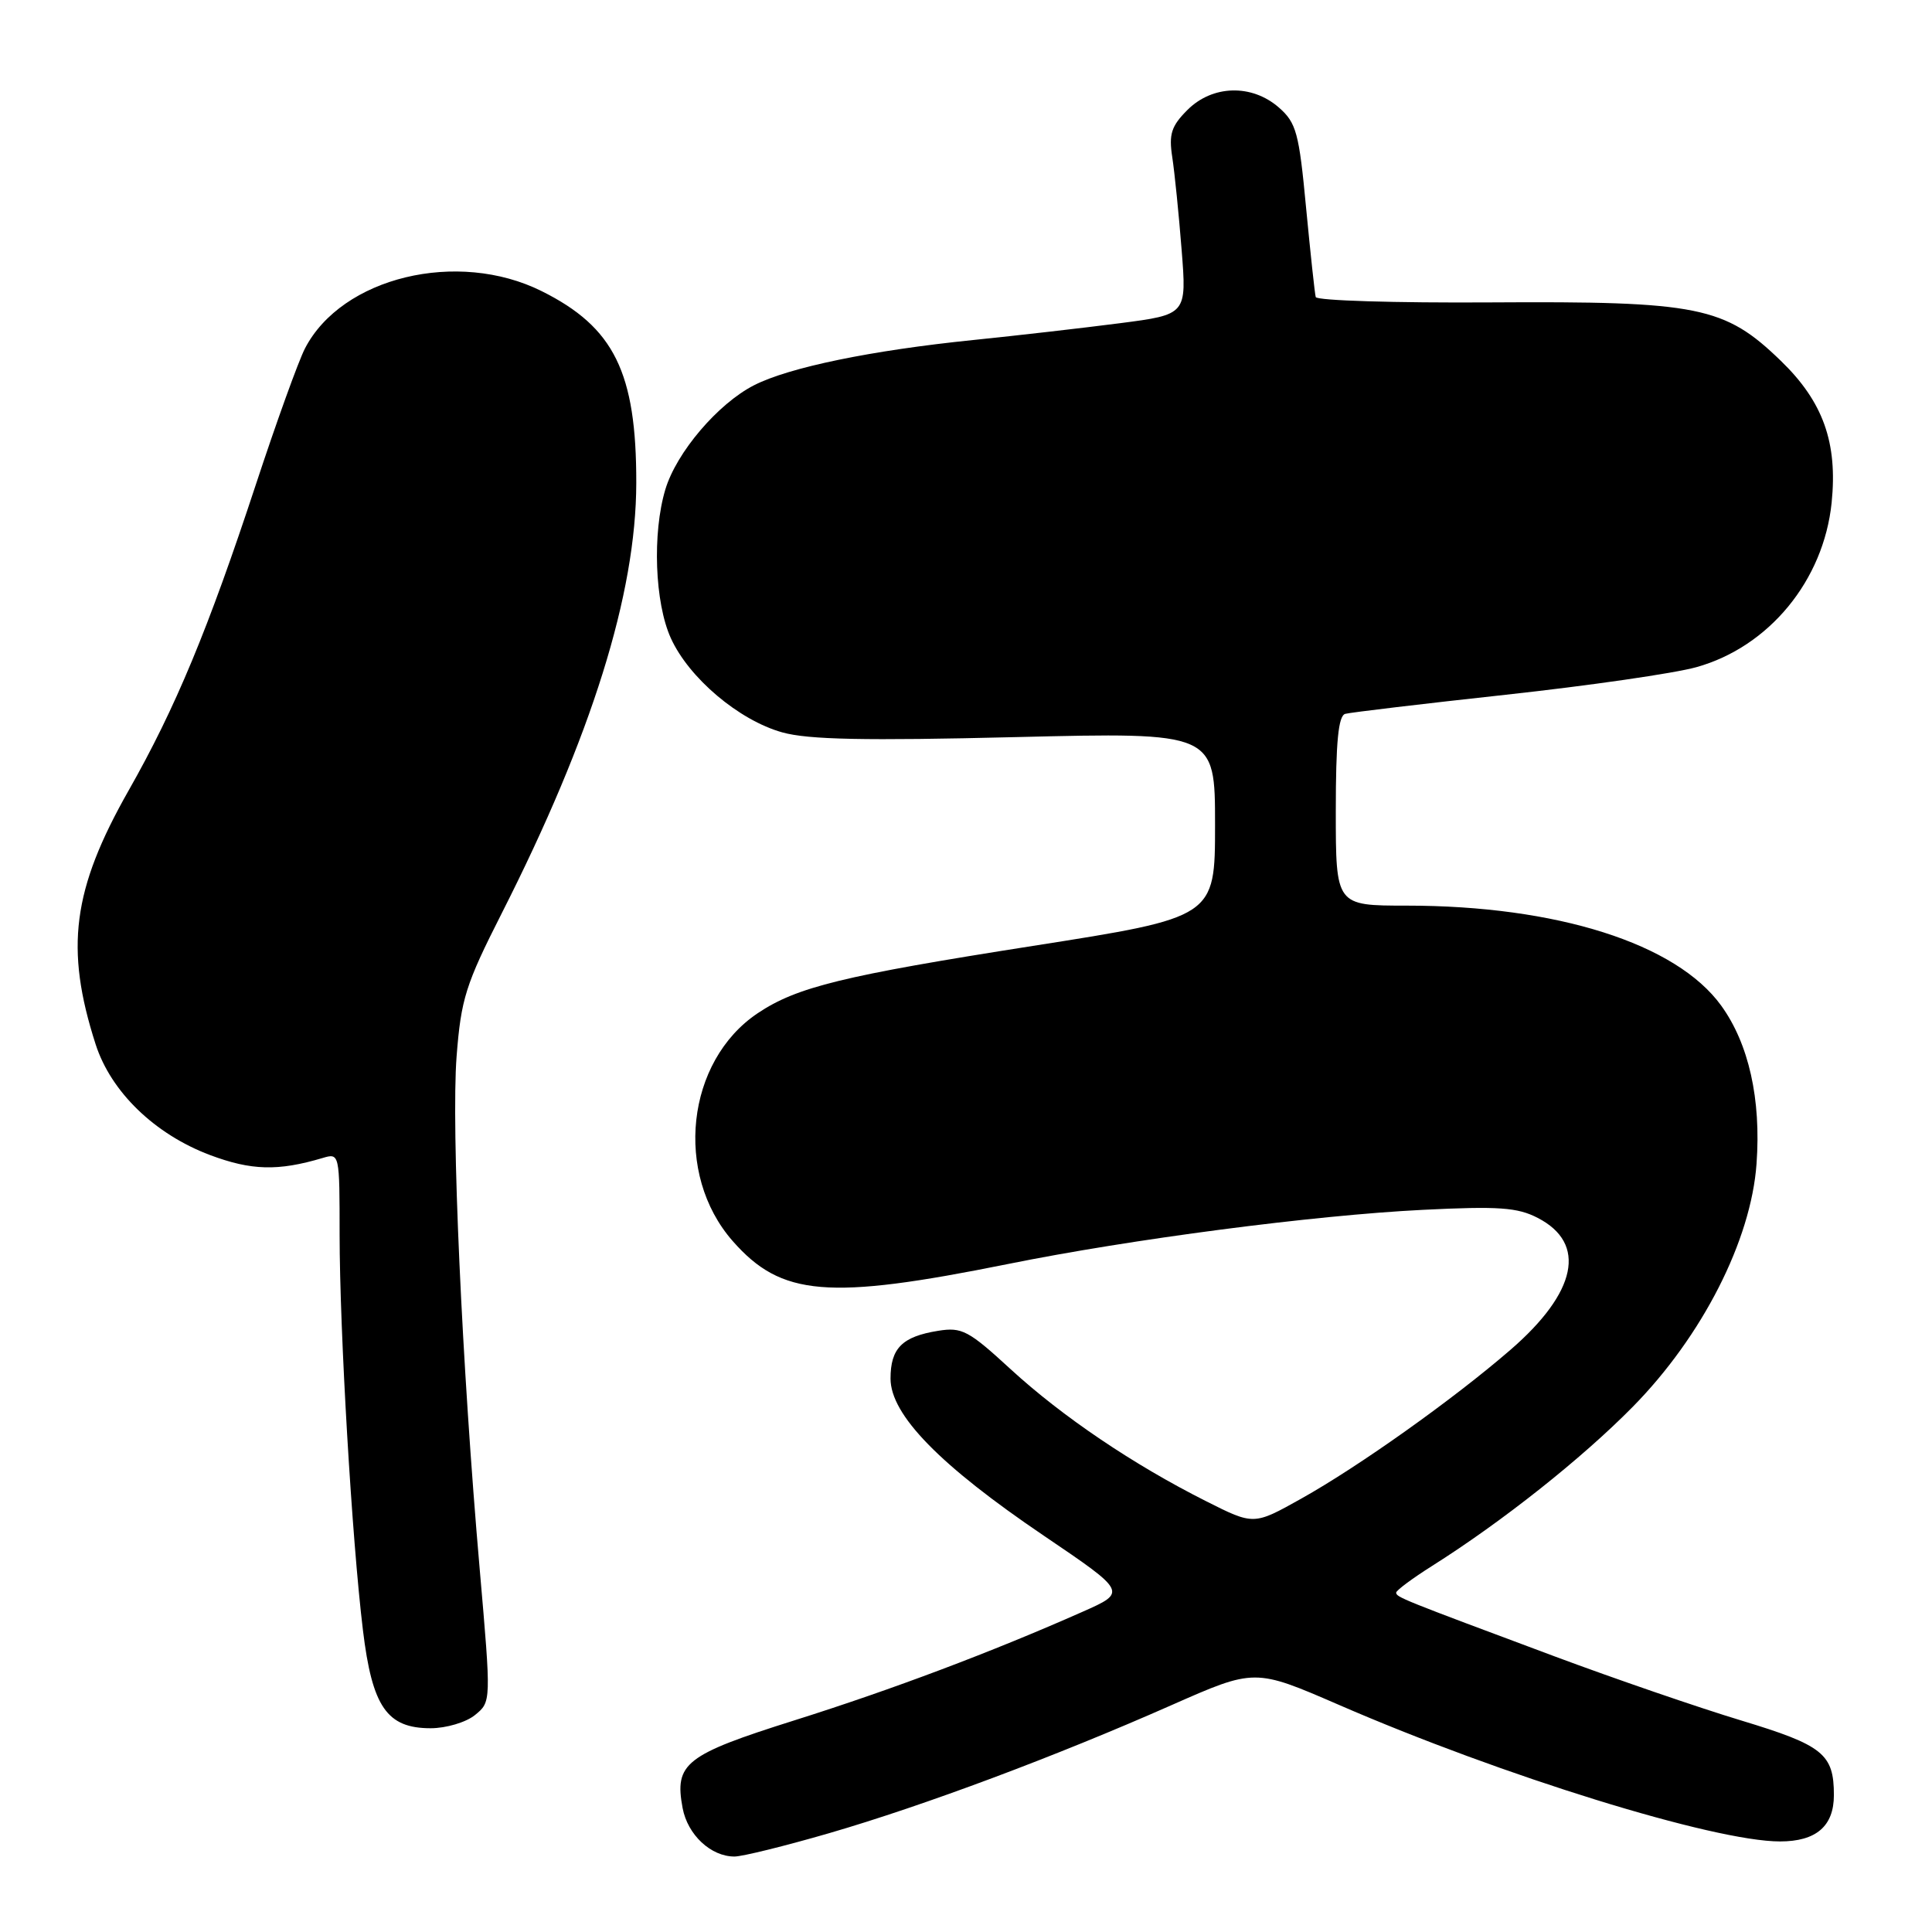 <?xml version="1.0" encoding="UTF-8" standalone="no"?>
<!DOCTYPE svg PUBLIC "-//W3C//DTD SVG 1.1//EN" "http://www.w3.org/Graphics/SVG/1.1/DTD/svg11.dtd" >
<svg xmlns="http://www.w3.org/2000/svg" xmlns:xlink="http://www.w3.org/1999/xlink" version="1.1" viewBox="0 0 256 256">
 <g >
 <path fill="currentColor"
d=" M 109.85 242.91 C 122.41 239.26 139.87 232.73 155.23 225.94 C 166.26 221.07 166.26 221.07 177.38 225.89 C 199.10 235.33 227.11 244.00 235.86 244.00 C 240.65 244.00 243.00 241.98 243.00 237.86 C 243.00 232.41 241.57 231.26 230.74 227.98 C 225.11 226.28 213.97 222.45 206.00 219.48 C 185.70 211.91 185.00 211.63 185.00 211.03 C 185.00 210.74 187.14 209.15 189.75 207.50 C 199.05 201.63 209.60 193.26 216.33 186.43 C 225.55 177.07 232.03 164.35 232.75 154.20 C 233.37 145.64 231.72 138.29 228.06 133.24 C 222.11 125.02 206.29 120.00 186.37 120.00 C 177.00 120.00 177.00 120.00 177.00 107.47 C 177.00 98.30 177.34 94.84 178.25 94.59 C 178.94 94.40 188.50 93.26 199.50 92.06 C 210.50 90.86 221.88 89.22 224.79 88.40 C 234.41 85.71 241.64 76.91 242.70 66.62 C 243.51 58.65 241.58 53.24 235.97 47.81 C 228.52 40.60 225.09 39.90 197.54 40.07 C 184.90 40.15 174.47 39.83 174.34 39.36 C 174.21 38.88 173.64 33.55 173.06 27.50 C 172.13 17.60 171.77 16.27 169.46 14.25 C 165.87 11.11 160.66 11.25 157.34 14.57 C 155.21 16.70 154.86 17.77 155.33 20.82 C 155.64 22.84 156.20 28.37 156.57 33.09 C 157.25 41.68 157.25 41.68 148.37 42.83 C 143.49 43.46 134.78 44.46 129.00 45.05 C 115.44 46.43 104.55 48.68 99.91 51.05 C 95.13 53.49 89.63 59.95 88.16 64.86 C 86.42 70.67 86.76 79.87 88.89 84.56 C 91.28 89.83 97.90 95.43 103.64 97.04 C 107.10 98.01 114.58 98.16 134.60 97.67 C 161.00 97.03 161.00 97.03 161.00 109.29 C 161.00 121.55 161.00 121.55 136.85 125.34 C 111.72 129.28 105.59 130.78 100.41 134.25 C 90.92 140.60 89.28 155.56 97.09 164.45 C 103.53 171.78 109.69 172.30 133.50 167.50 C 149.93 164.18 174.07 161.03 188.53 160.31 C 198.59 159.81 201.08 159.99 203.76 161.38 C 210.31 164.76 208.96 171.24 200.12 178.88 C 192.56 185.42 180.06 194.31 172.40 198.59 C 166.13 202.10 166.13 202.10 159.82 198.92 C 150.19 194.08 140.75 187.70 133.93 181.44 C 128.33 176.29 127.46 175.83 124.30 176.34 C 119.53 177.11 118.00 178.65 118.00 182.67 C 118.00 187.47 124.53 194.16 138.33 203.50 C 149.34 210.96 149.34 210.96 143.42 213.58 C 131.46 218.88 118.18 223.89 105.25 227.96 C 90.79 232.52 89.34 233.66 90.45 239.58 C 91.12 243.13 94.19 246.00 97.32 246.00 C 98.36 246.00 103.99 244.61 109.85 242.91 Z  M 62.94 227.25 C 65.09 225.50 65.09 225.50 63.57 208.00 C 61.20 180.84 59.78 149.37 60.50 140.00 C 61.09 132.35 61.70 130.45 66.49 121.00 C 78.40 97.51 84.29 78.69 84.31 64.00 C 84.33 49.35 81.38 43.36 71.78 38.58 C 60.63 33.02 45.29 36.73 40.41 46.17 C 39.54 47.86 36.61 55.98 33.90 64.21 C 27.60 83.34 23.25 93.82 17.04 104.75 C 9.59 117.88 8.58 125.65 12.67 138.37 C 14.70 144.68 20.50 150.29 27.83 153.05 C 33.30 155.10 36.83 155.20 42.75 153.44 C 44.99 152.77 45.00 152.83 45.00 163.63 C 45.01 176.48 46.63 204.00 48.09 216.00 C 49.32 226.17 51.27 229.00 57.06 229.00 C 59.11 229.00 61.75 228.22 62.94 227.25 Z "/>
</g>
</svg>